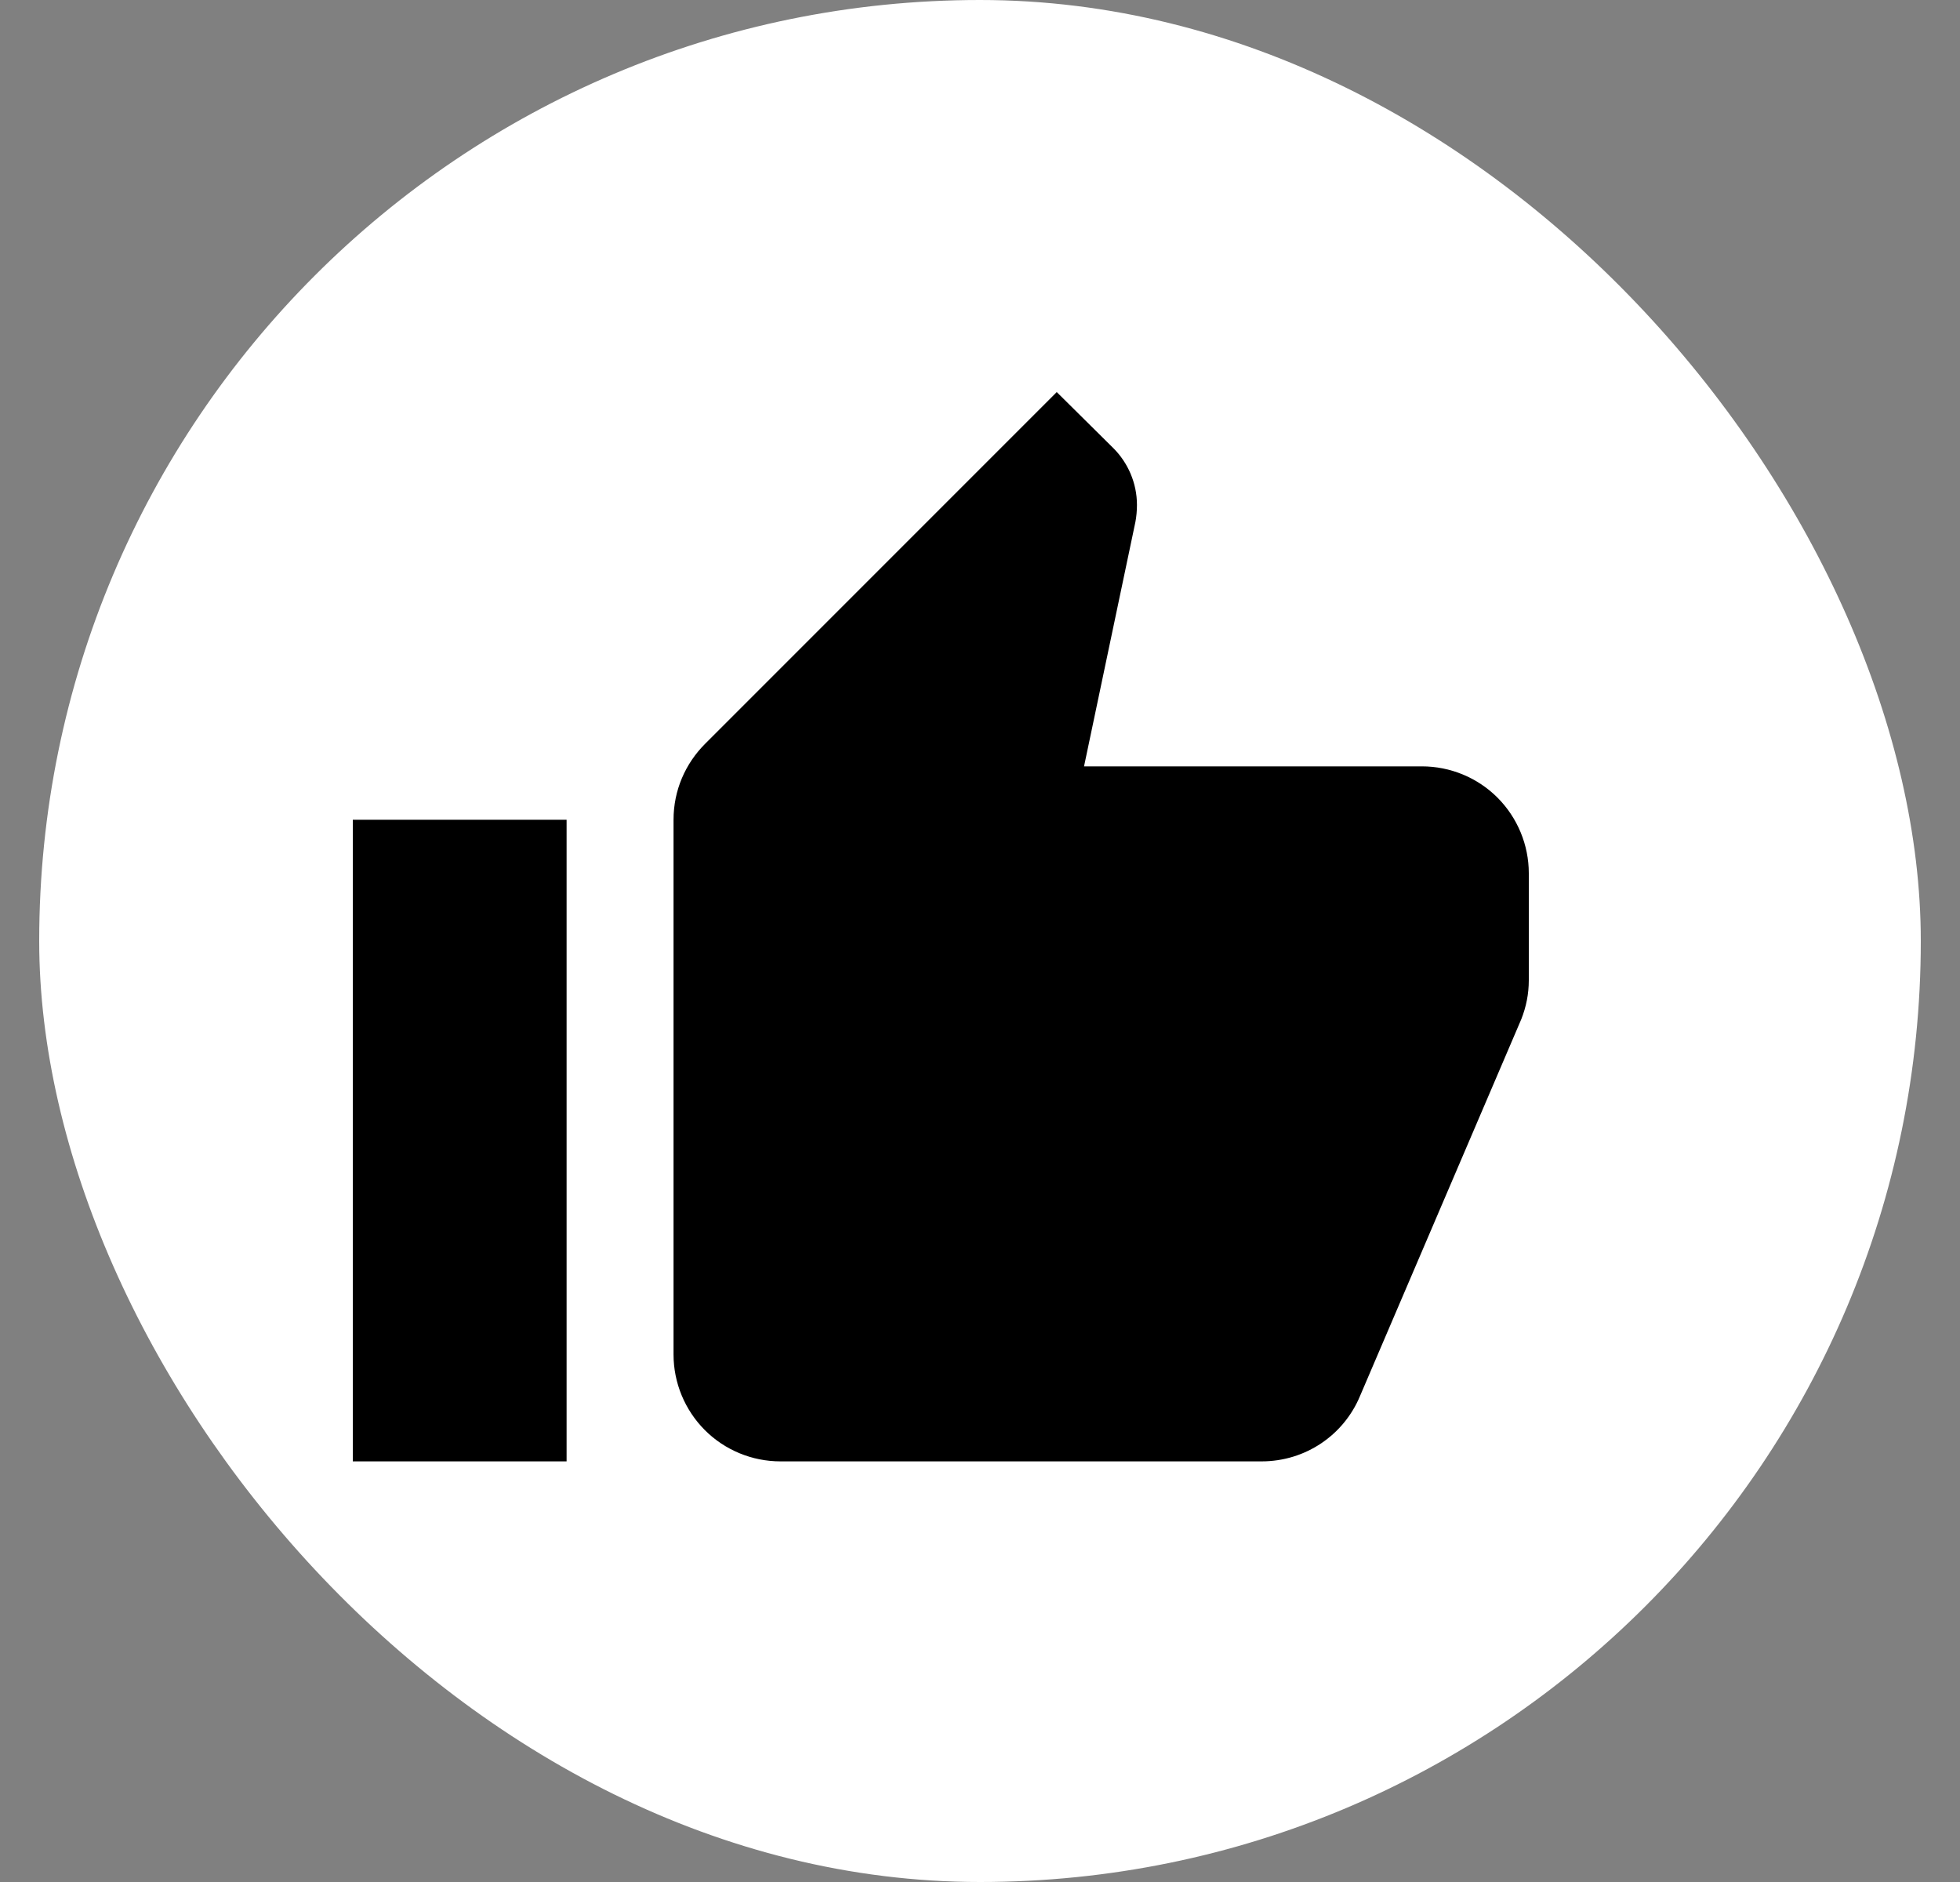 <svg width="25" height="24" viewBox="0 0 25 24" fill="none" xmlns="http://www.w3.org/2000/svg">
<rect x="0" y="0" width="25" height="24" fill="#808080" stroke="none"/>
<rect x="0.5" width="24" height="24" rx="12" fill="white"/>
<path d="M19.5 11.136C19.5 10.775 19.356 10.428 19.101 10.172C18.845 9.916 18.498 9.773 18.136 9.773H13.827L14.482 6.657C14.495 6.589 14.502 6.514 14.502 6.439C14.502 6.159 14.386 5.9 14.202 5.716L13.479 5L8.993 9.486C8.741 9.739 8.591 10.079 8.591 10.454V17.273C8.591 17.634 8.735 17.981 8.99 18.237C9.246 18.493 9.593 18.636 9.955 18.636H16.091C16.657 18.636 17.141 18.296 17.346 17.805L19.404 12.998C19.466 12.841 19.5 12.677 19.5 12.5V11.136ZM4.5 18.636H7.227V10.454H4.5V18.636Z" fill="black"/>
</svg>

